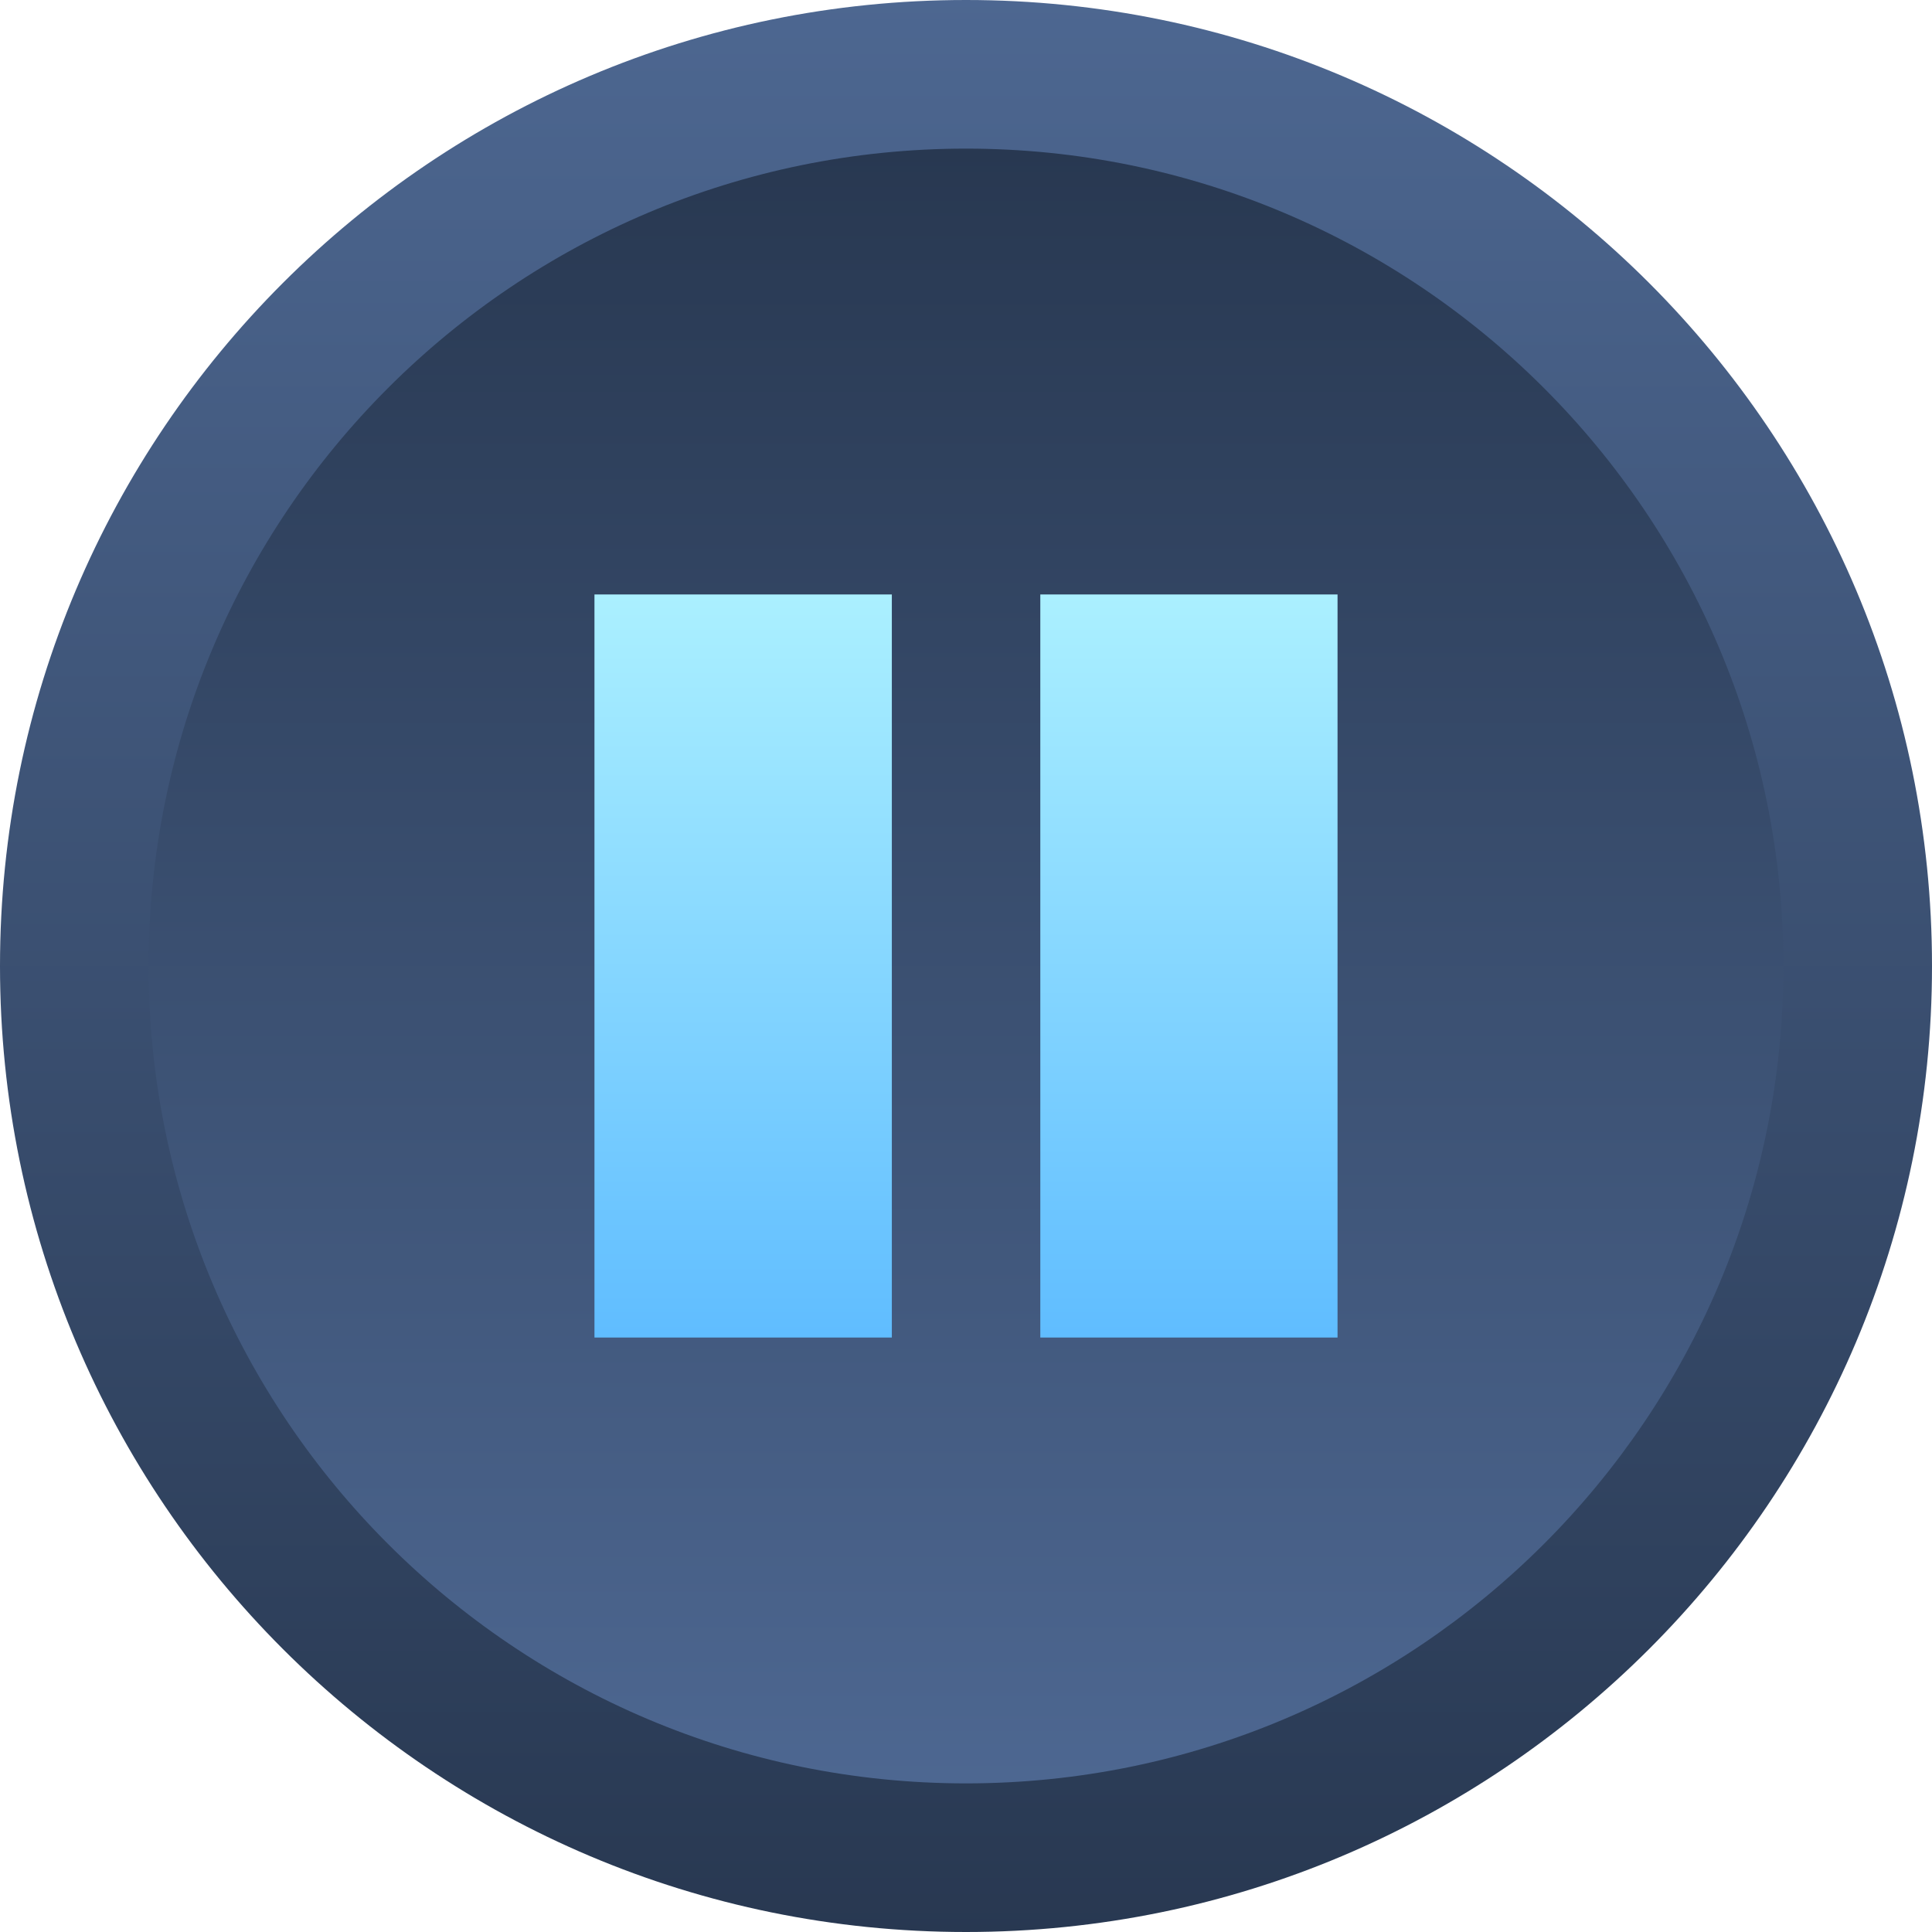 <svg ti:v='1' width='13' height='13' viewBox='0,0,13,13' xmlns='http://www.w3.org/2000/svg' xmlns:ti='urn:schemas-jetbrains-com:tisvg'><g><path fill-rule='evenodd' d='M0,0L13,0L13,13L0,13Z' fill='#FFFFFF' opacity='0'/><linearGradient id='F1' x1='0.5' y1='4.69501E-06' x2='0.5' y2='1'><stop offset='0' stop-color='#4D6791'/><stop offset='1' stop-color='#283851'/></linearGradient><path fill-rule='evenodd' d='M0,6.5C0,10.09,2.91,13,6.5,13L6.5,13C10.09,13,13,10.09,13,6.5L13,6.5C13,2.91,10.09,0,6.5,0L6.5,0C2.91,0,0,2.91,0,6.5Z' fill='url(#F1)'/><linearGradient id='F2' x1='0.5' y1='5.54865E-06' x2='0.5' y2='1'><stop offset='0' stop-color='#283851'/><stop offset='1' stop-color='#4D6791'/></linearGradient><path fill-rule='evenodd' d='M1,6.5C1,9.537,3.462,12,6.5,12L6.5,12C9.537,12,12,9.537,12,6.5L12,6.5C12,3.463,9.537,1,6.5,1L6.5,1C3.462,1,1,3.463,1,6.5Z' fill='url(#F2)'/><linearGradient id='F3' x1='0.5' y1='1.2207E-05' x2='0.5' y2='1'><stop offset='0' stop-color='#ABF0FF'/><stop offset='0.994' stop-color='#60BDFF'/><stop offset='1' stop-color='#60BDFF'/></linearGradient><path fill-rule='evenodd' d='M7,9L9,9L9,4L7,4M4,9L6.001,9L6.001,4L4,4L4,9Z' fill='url(#F3)'/></g></svg>